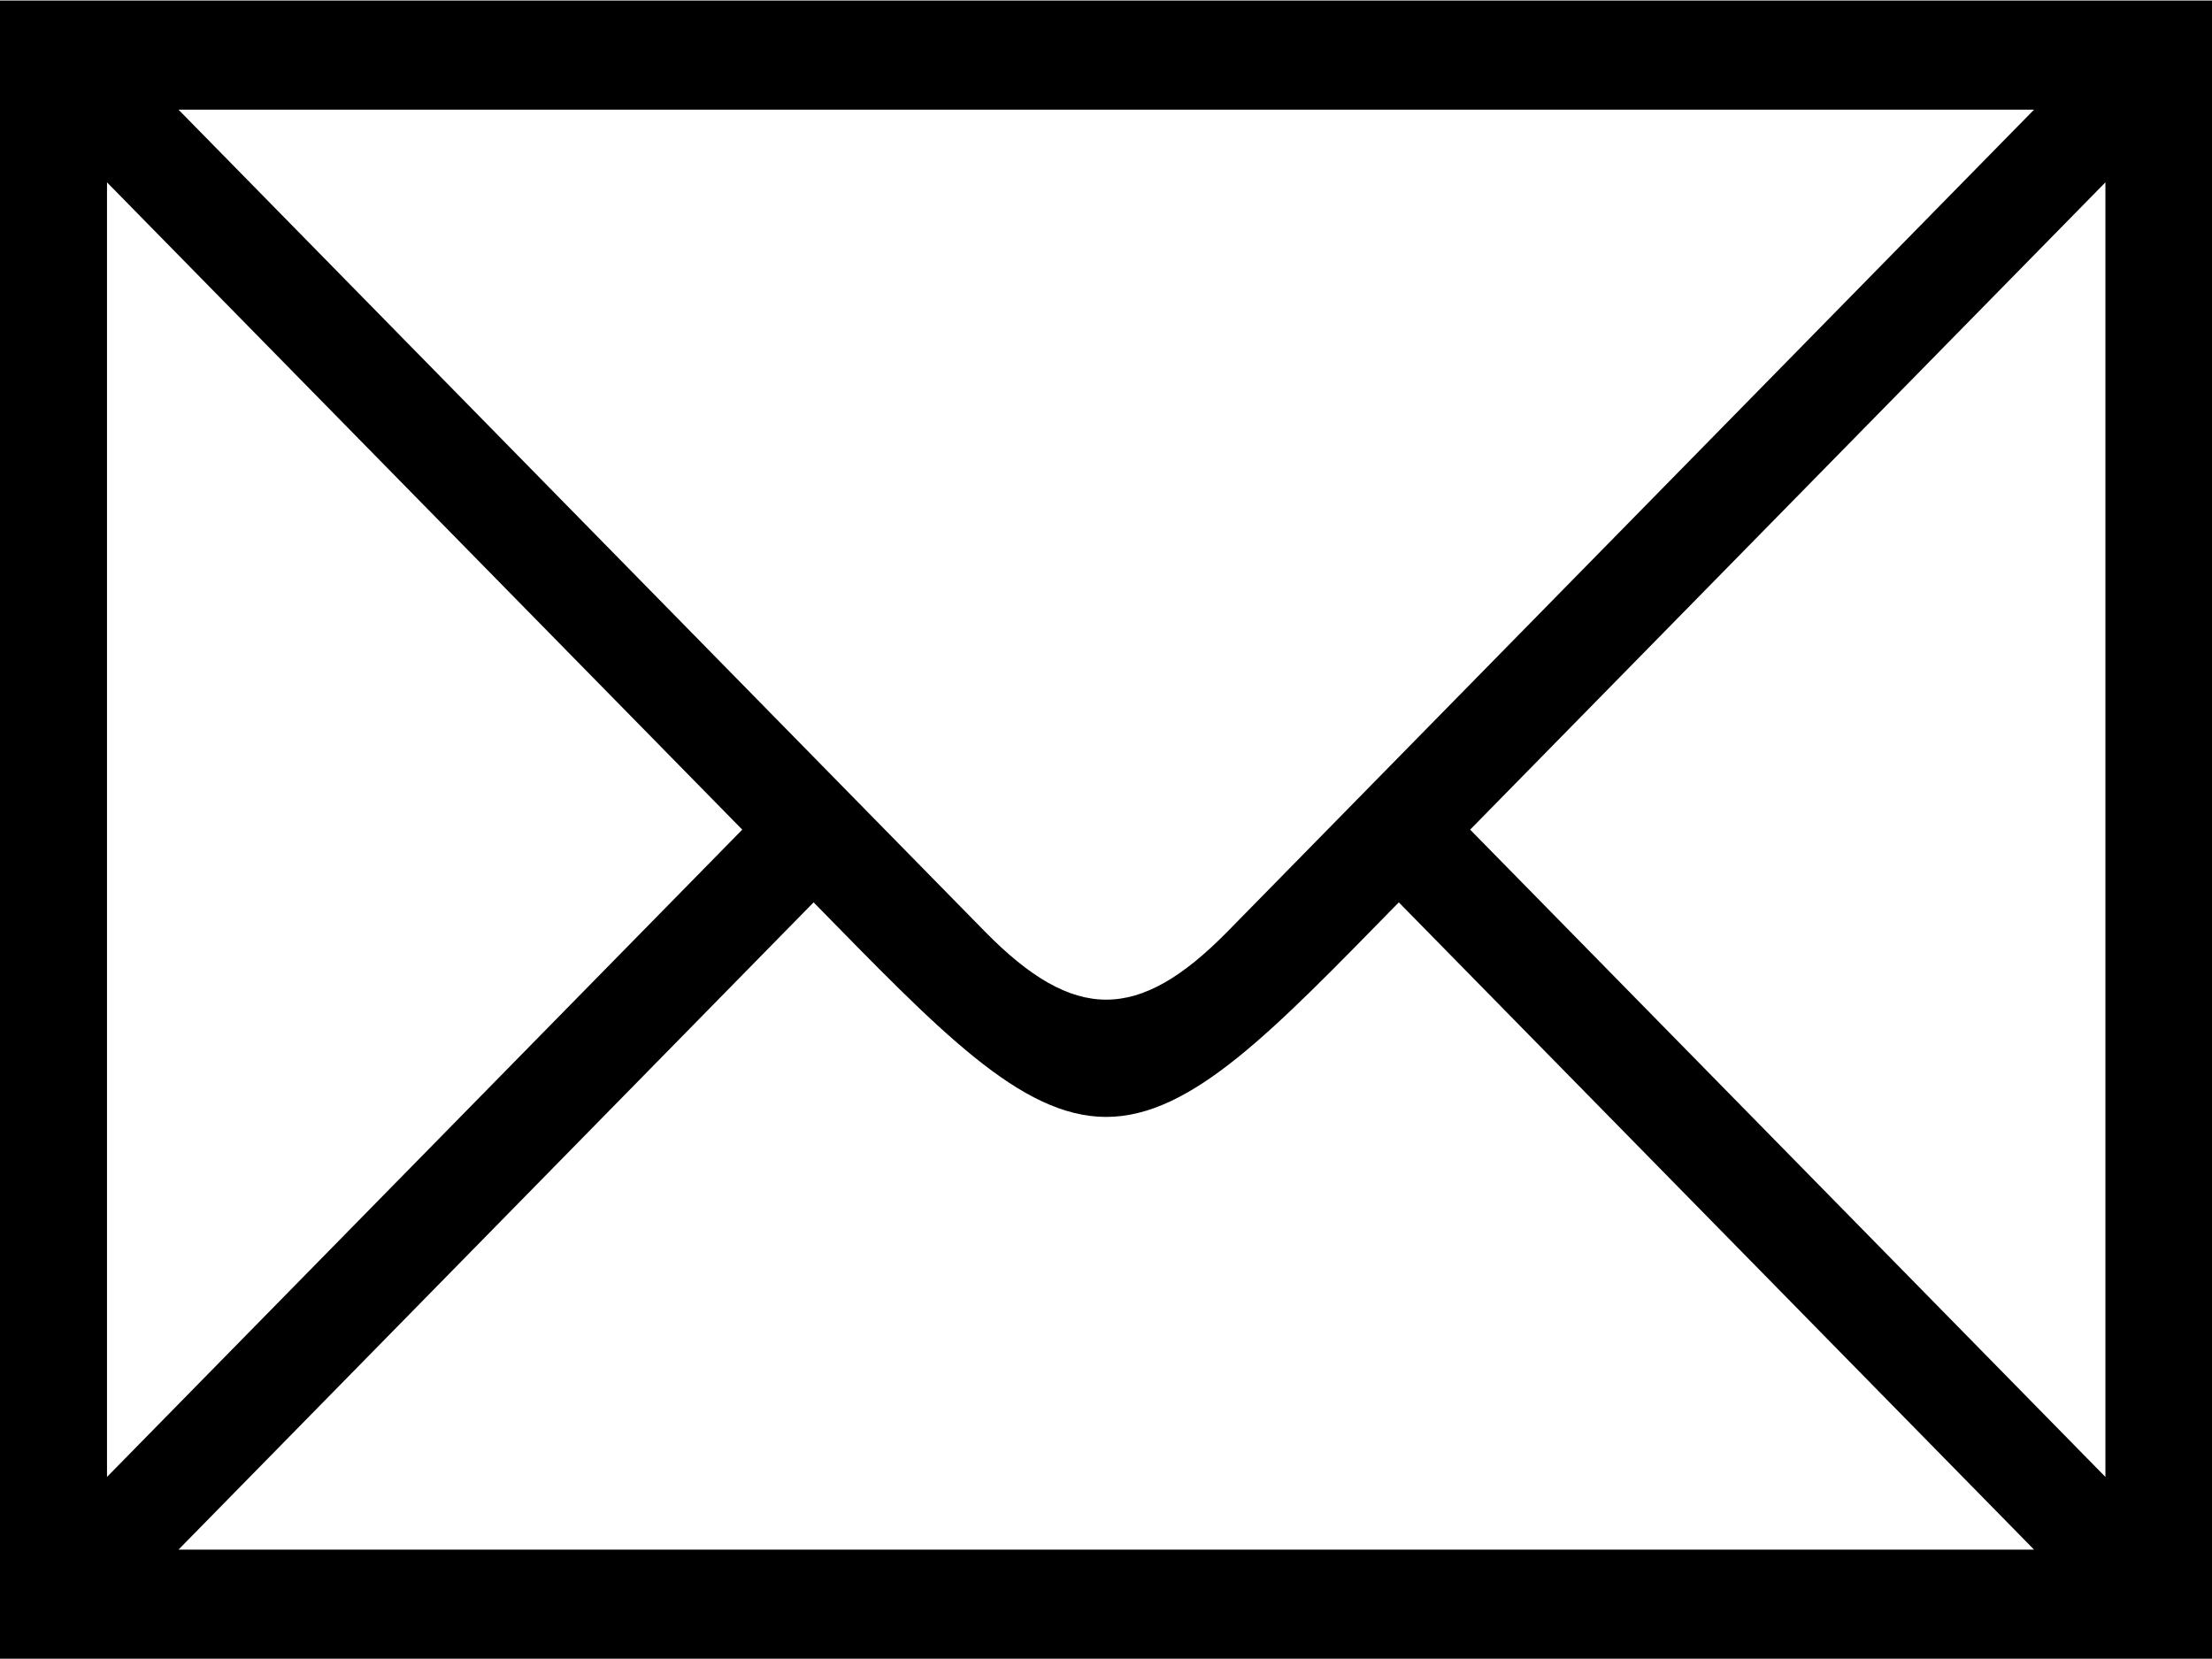 <svg
 xmlns="http://www.w3.org/2000/svg"
 xmlns:xlink="http://www.w3.org/1999/xlink"
 width="16px" height="12px">
<path fill-rule="evenodd"
 d="M-0.000,11.998 L-0.000,0.004 L16.003,0.004 L16.003,11.998 L-0.000,11.998 ZM0.774,10.683 L5.369,6.001 L0.774,1.319 L0.774,10.683 ZM1.291,0.793 L7.124,6.738 C7.769,7.395 8.234,7.395 8.879,6.738 L14.713,0.793 L1.291,0.793 ZM14.713,11.209 L10.118,6.527 C9.215,7.448 8.621,8.079 8.001,8.079 C7.382,8.079 6.788,7.448 5.885,6.527 L1.291,11.209 L14.713,11.209 ZM10.634,6.001 L15.229,10.683 L15.229,1.319 L10.634,6.001 Z"/>
</svg>
